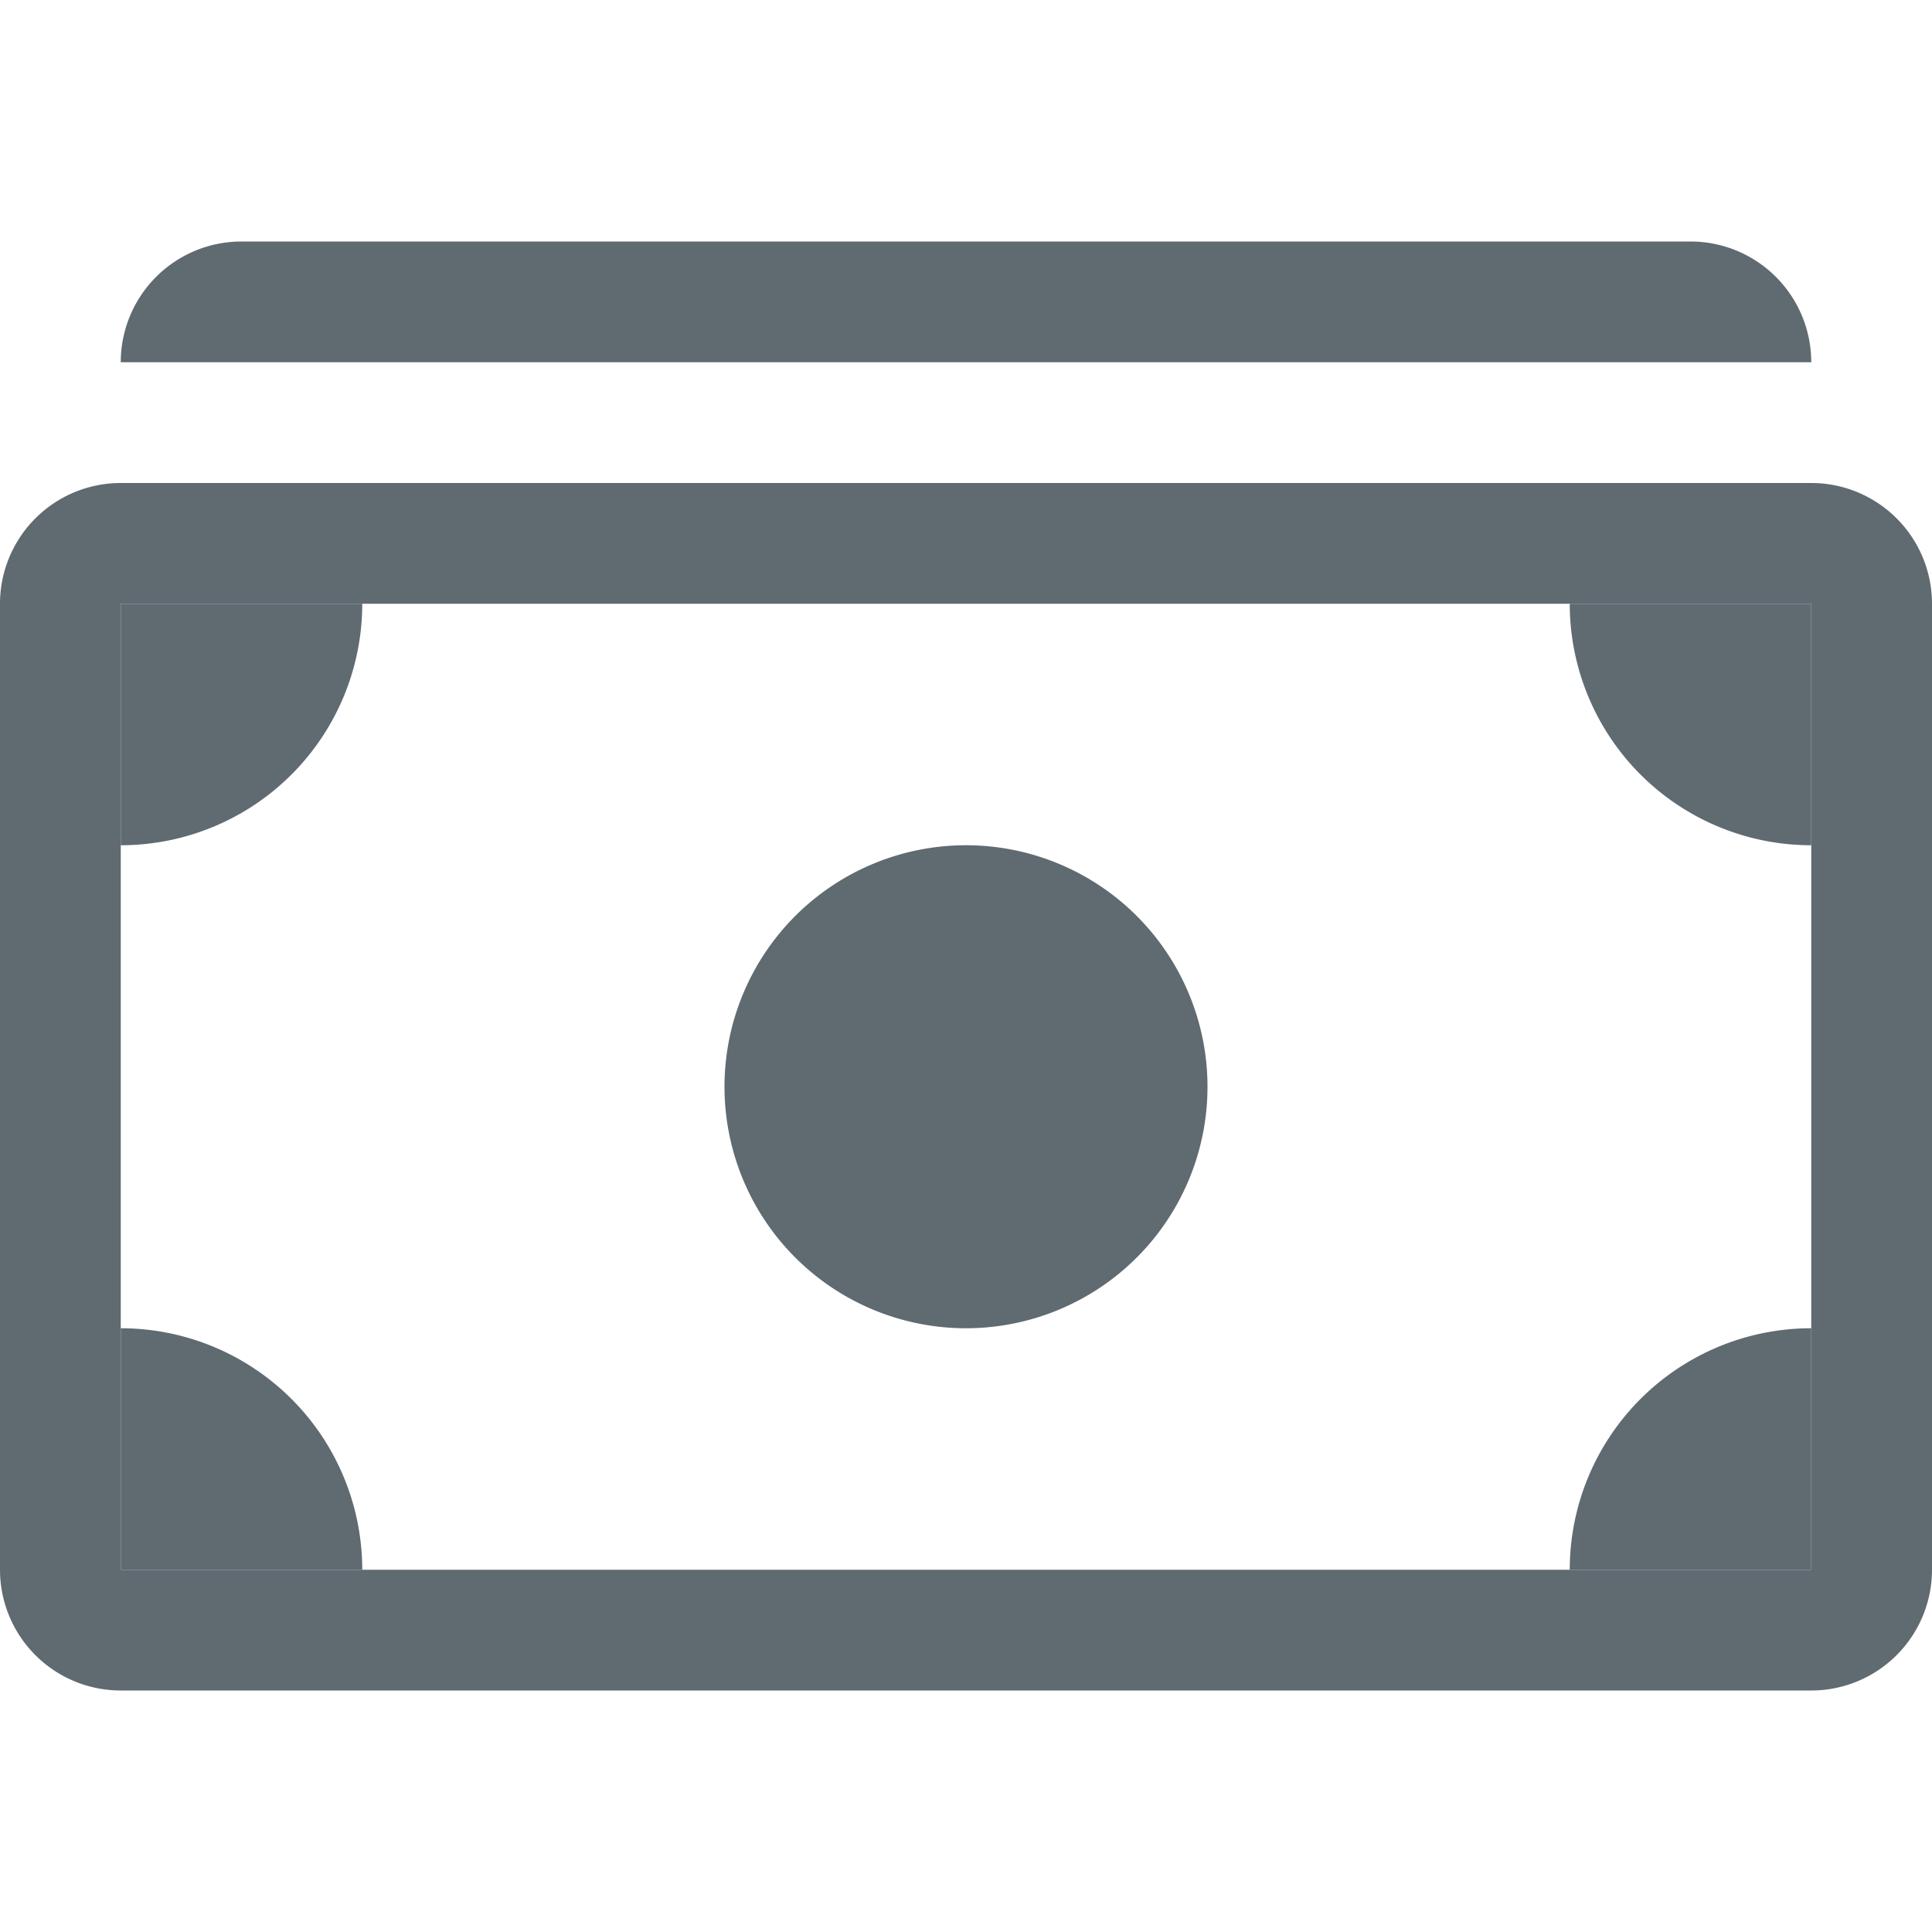 <svg xmlns="http://www.w3.org/2000/svg" width="1em" height="1em" fill="#606A71" class="bi bi-cash-stack" viewBox="0 0 16 16"><path d="M14 3H1a1 1 0 0 1 1-1h12a1 1 0 0 1 1 1h-1z"/><path fill-rule="evenodd" d="M15 5H1v8h14V5zM1 4a1 1 0 0 0-1 1v8a1 1 0 0 0 1 1h14a1 1 0 0 0 1-1V5a1 1 0 0 0-1-1H1z"/><path d="M13 5a2 2 0 0 0 2 2V5h-2zM3 5a2 2 0 0 1-2 2V5h2zm10 8a2 2 0 0 1 2-2v2h-2zM3 13a2 2 0 0 0-2-2v2h2zm7-4a2 2 0 1 1-4 0 2 2 0 0 1 4 0z"/></svg>
